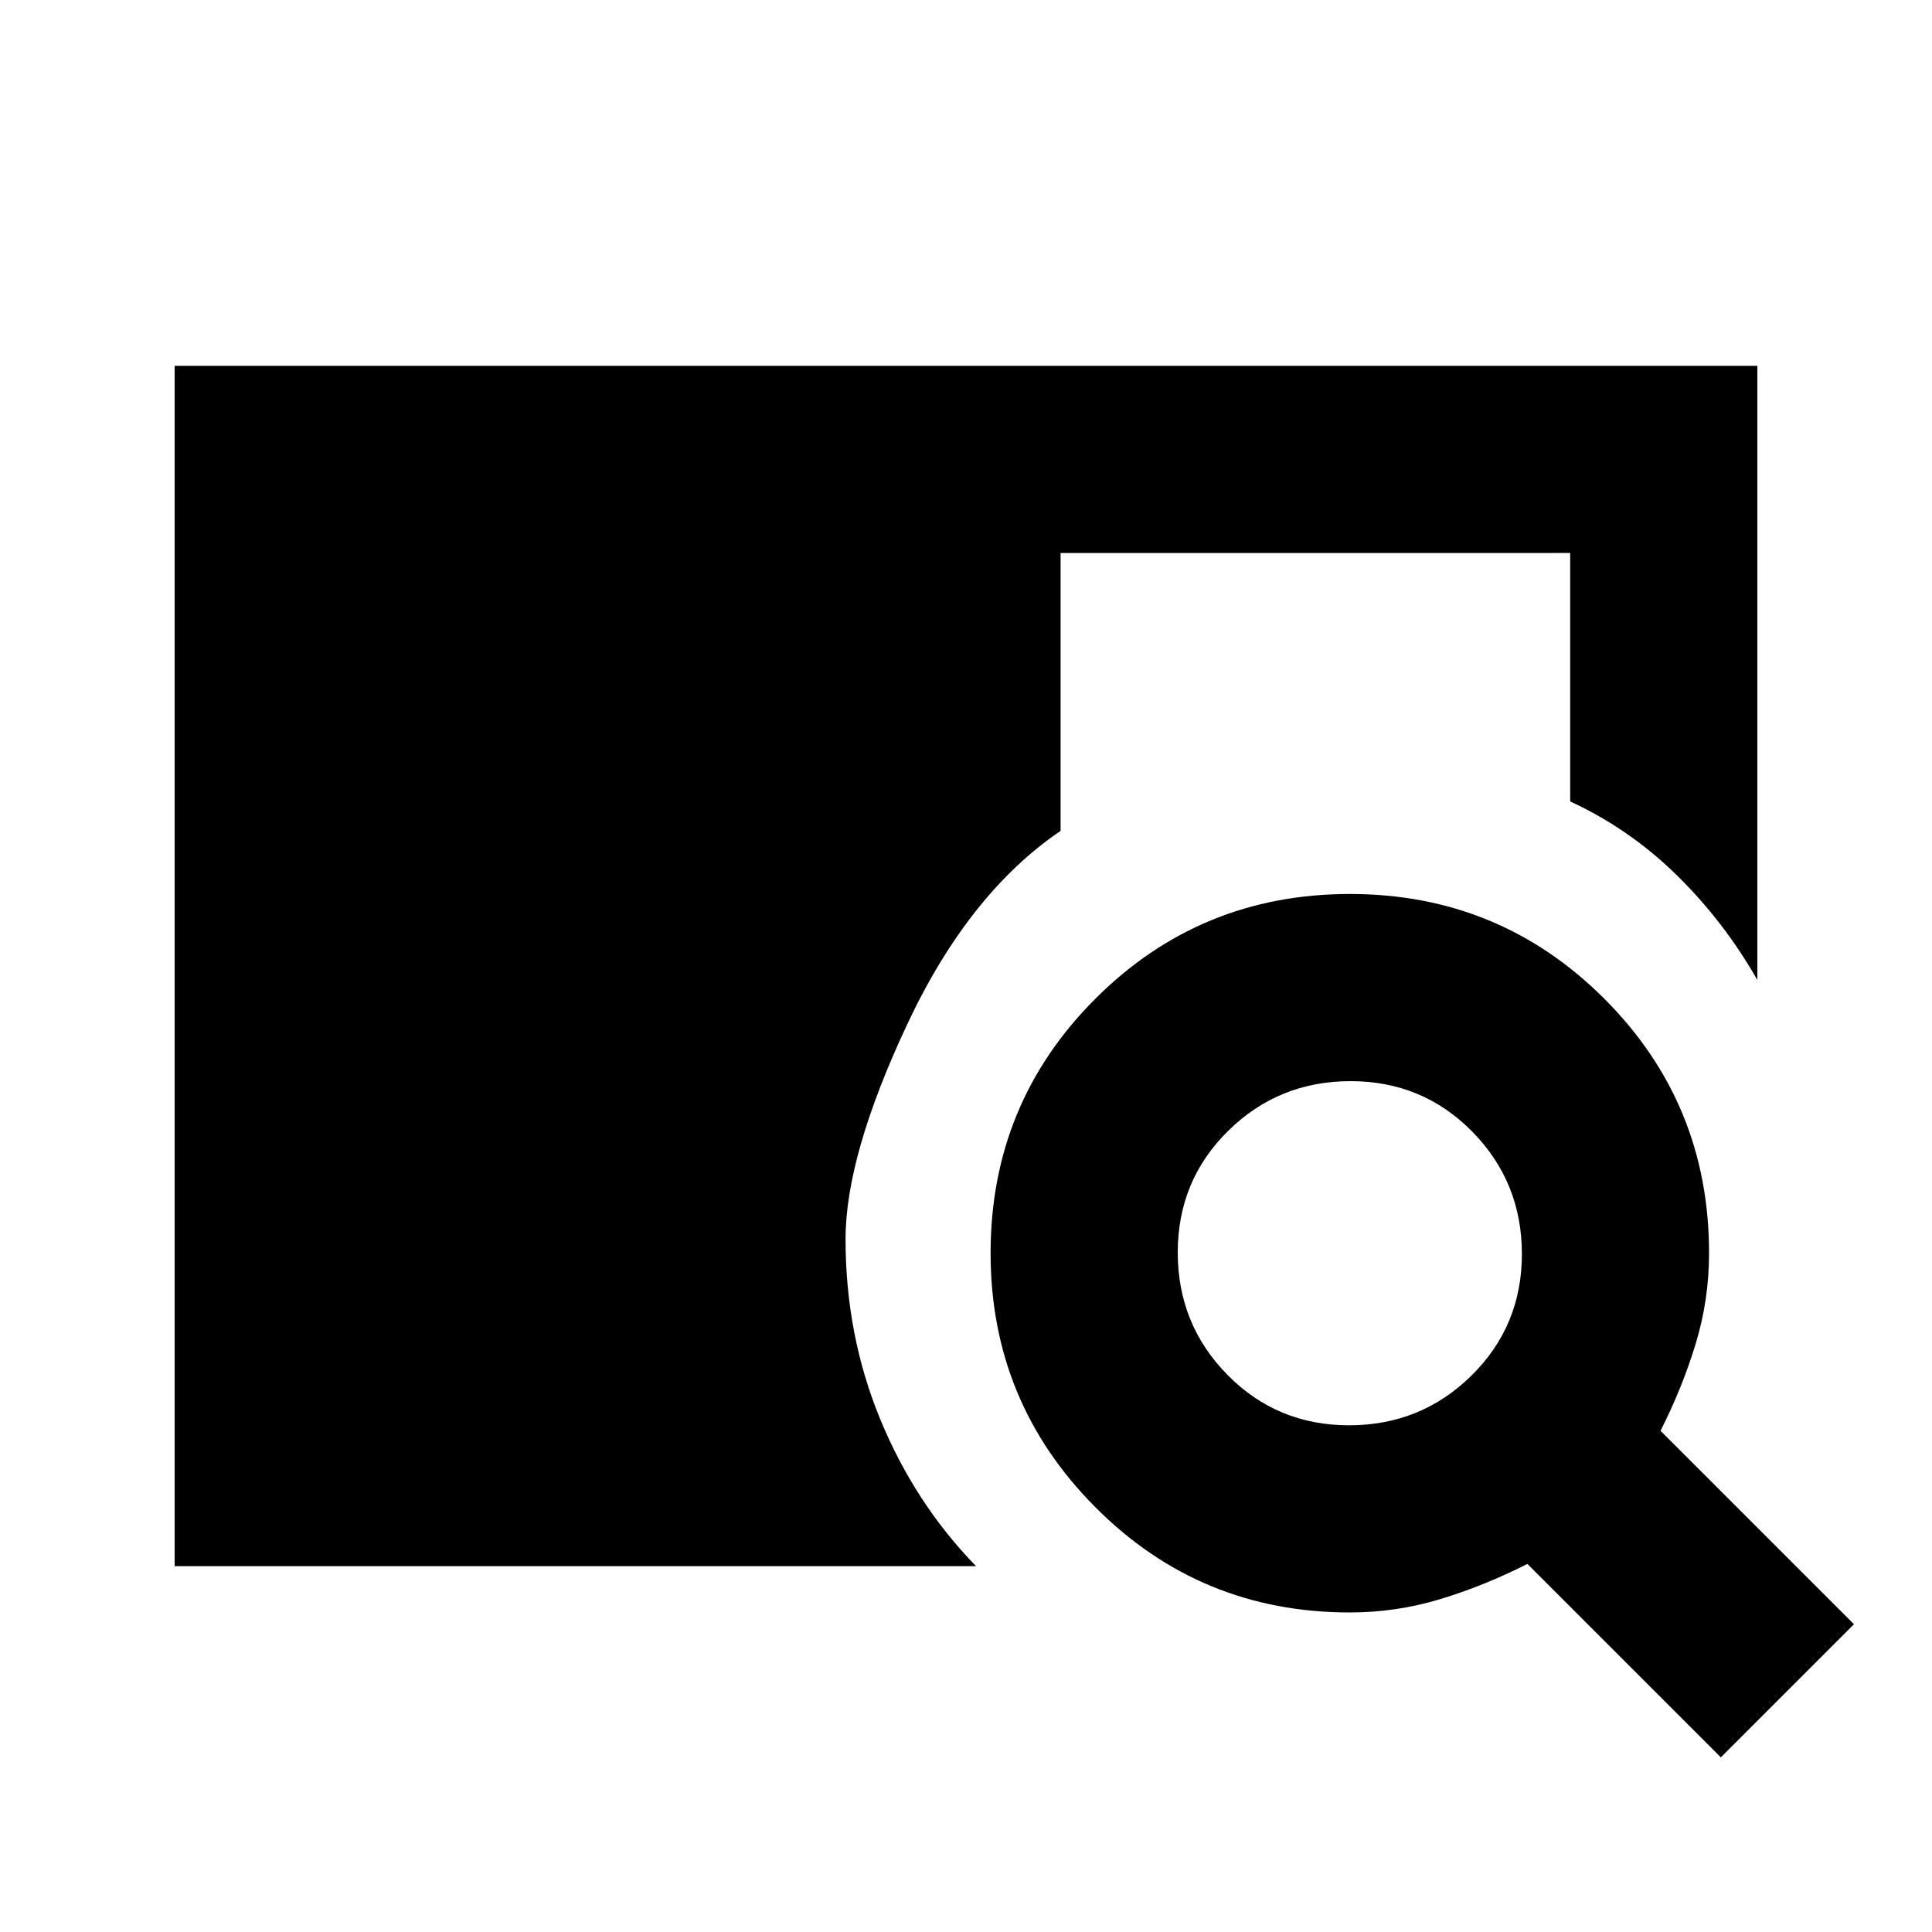 <svg xmlns="http://www.w3.org/2000/svg" height="20" viewBox="0 -960 960 960" width="20"><path d="M86.78-181.78v-596.44h786.44v305.18q-16.46-28.92-39.96-52-23.5-23.09-53.04-36.72v-123.46H527v138.07q-45.7 31.06-76.27 96.25-30.58 65.18-30.58 106.62 0 47.63 17.23 89.47 17.23 41.83 47.62 73.03H86.78Zm768.29 95-96.11-96.11q-21.5 10.87-43.33 17.49-21.83 6.62-44.96 6.62-74.36 0-126.4-52.3-52.05-52.3-52.05-126.23 0-74.39 52.07-126.43 52.07-52.04 126.46-52.04 74.38 0 126.43 52.05 52.04 52.04 52.04 126.4 0 23.13-6.62 44.96-6.62 21.83-17.49 43.33l96.11 96.11-66.15 66.15Zm-184.75-165q35.75 0 60.82-24.68 25.08-24.68 25.08-60.43 0-35.74-24.68-60.82-24.68-25.07-60.43-25.07-35.74 0-60.82 24.68-25.07 24.68-25.07 60.42 0 35.75 24.68 60.82 24.68 25.08 60.42 25.08Z"/></svg>